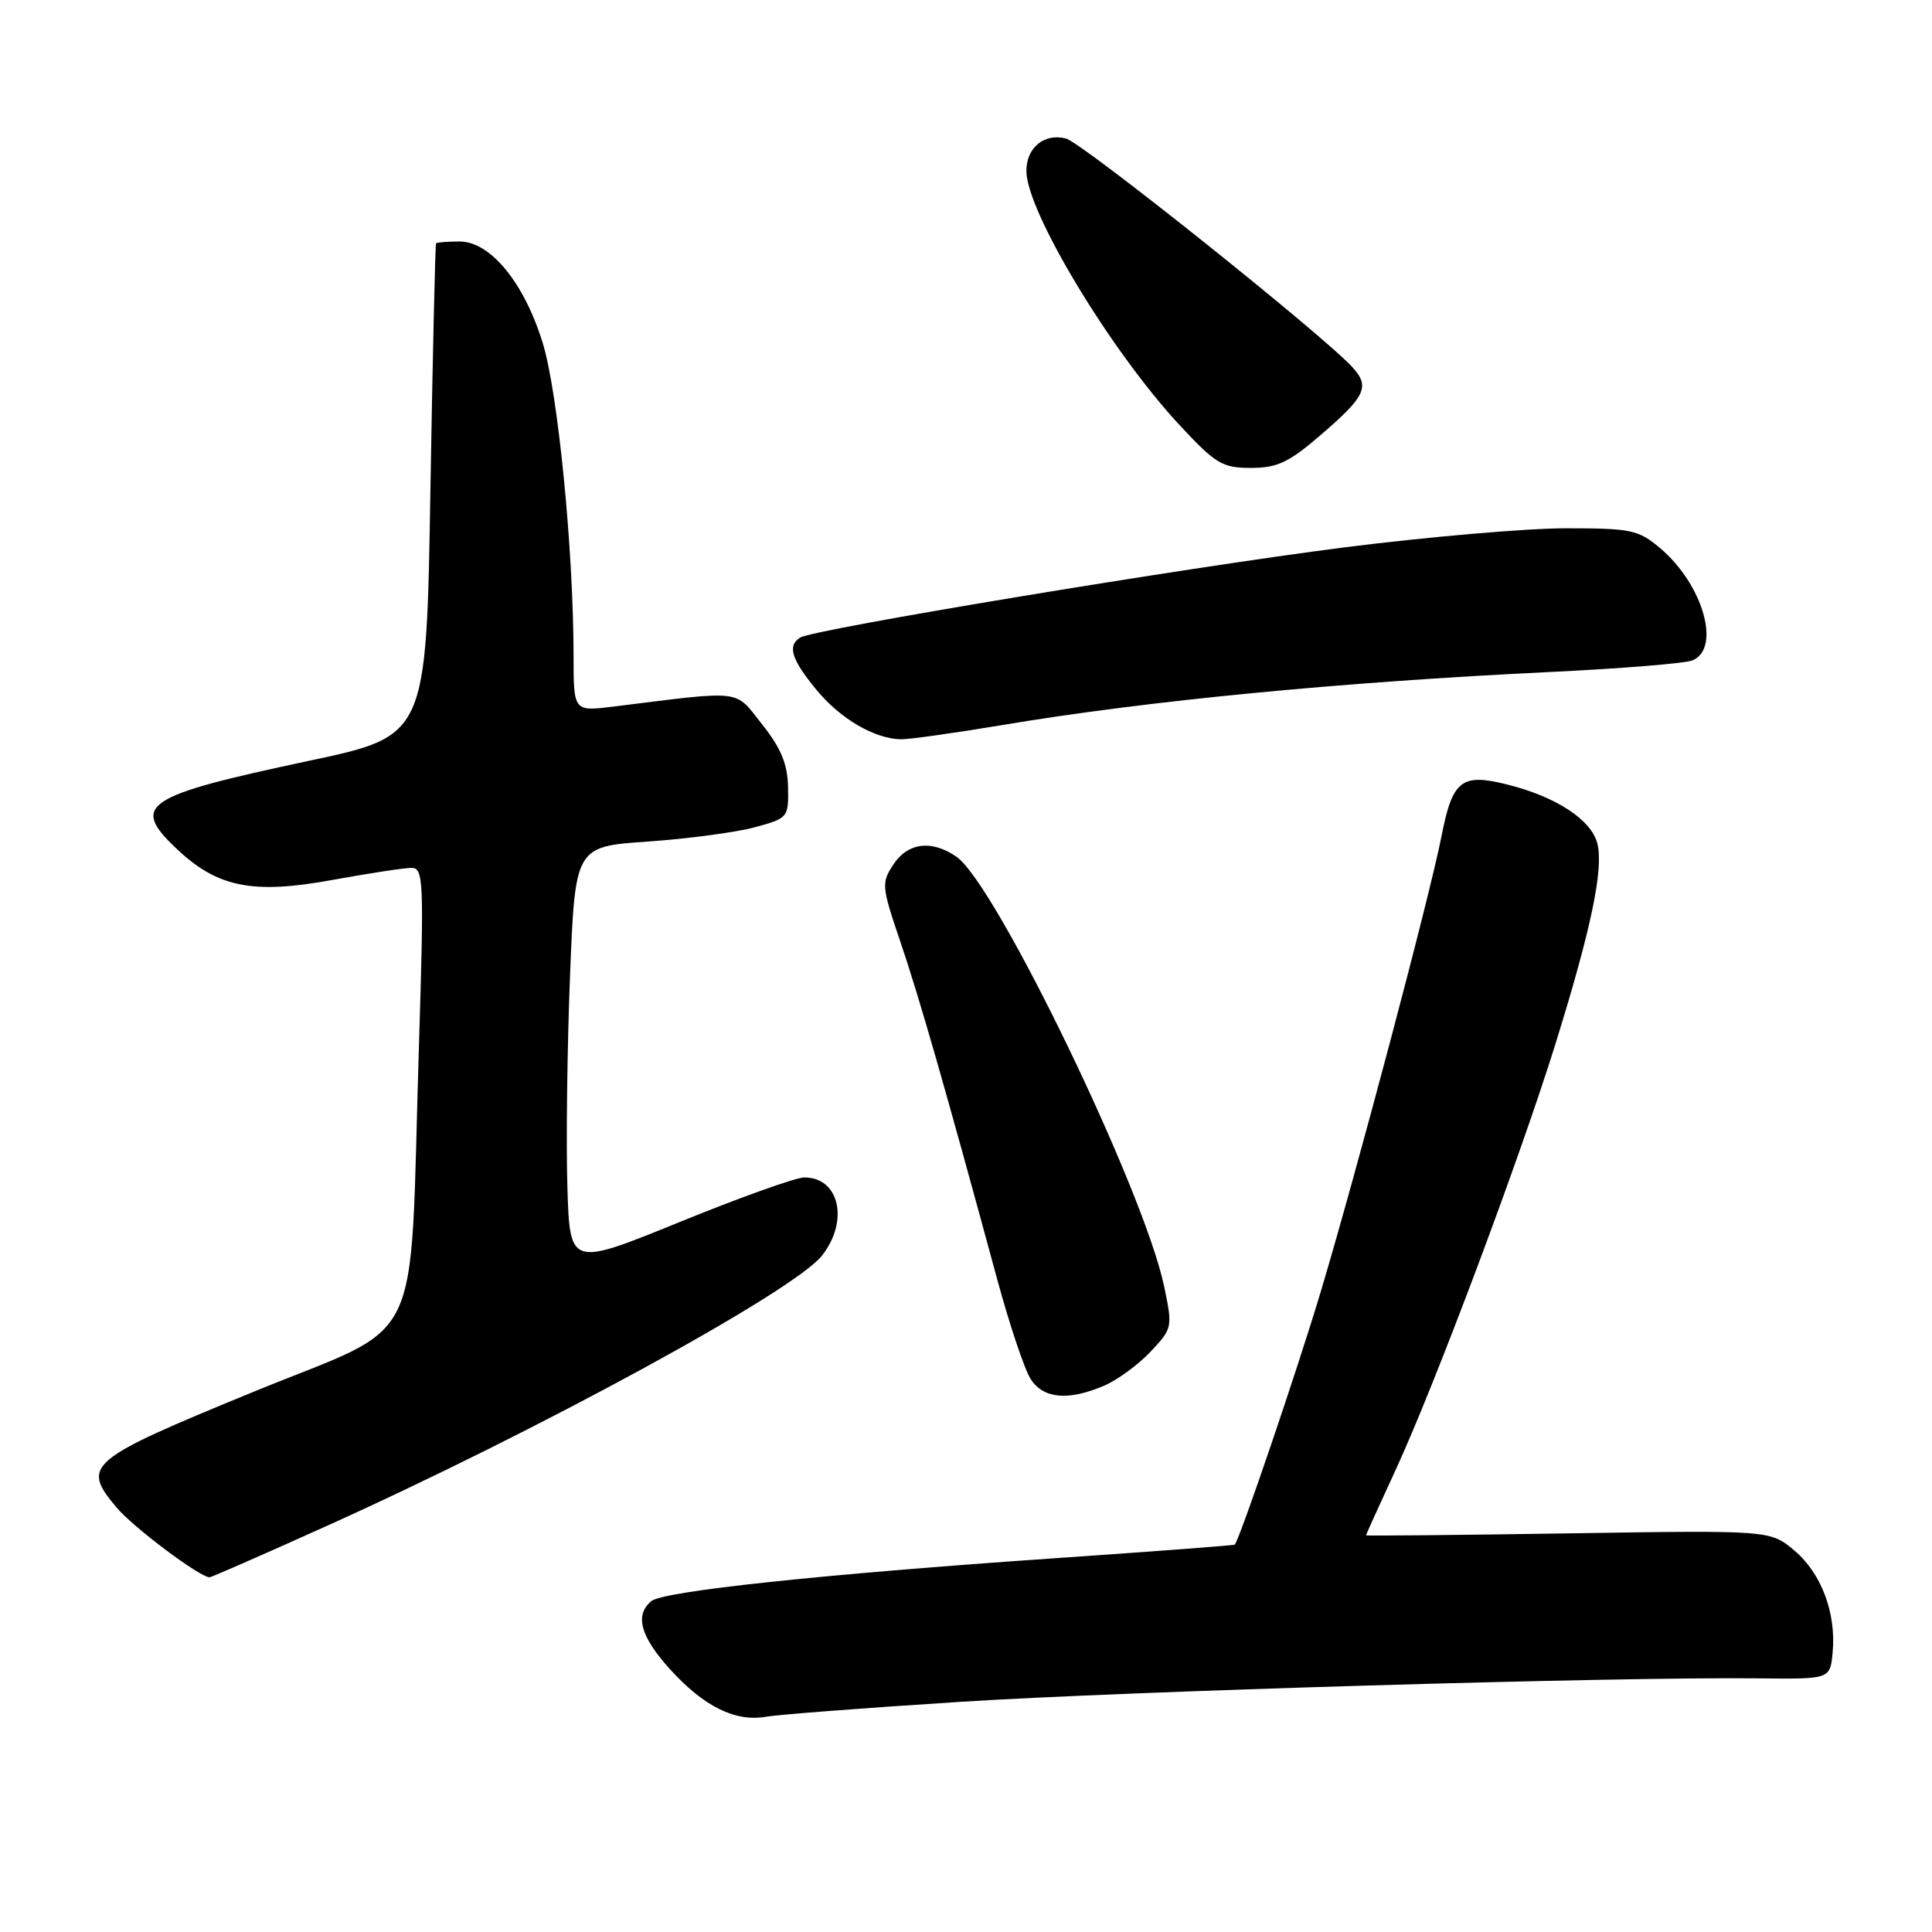 <?xml version="1.0" encoding="UTF-8" standalone="no"?>
<!DOCTYPE svg PUBLIC "-//W3C//DTD SVG 1.1//EN" "http://www.w3.org/Graphics/SVG/1.1/DTD/svg11.dtd" >
<svg xmlns="http://www.w3.org/2000/svg" xmlns:xlink="http://www.w3.org/1999/xlink" version="1.1" viewBox="0 0 256 256">
 <g >
 <path fill="currentColor"
d=" M 126.96 225.52 C 148.99 224.10 214.09 222.18 233.00 222.39 C 242.50 222.50 242.50 222.50 242.83 219.00 C 243.33 213.76 241.35 208.47 237.76 205.45 C 234.56 202.76 234.56 202.76 207.78 203.18 C 193.05 203.41 181.00 203.52 181.00 203.44 C 181.00 203.35 182.76 199.47 184.91 194.81 C 190.11 183.56 201.38 153.51 206.11 138.31 C 210.85 123.06 212.50 115.15 211.66 111.78 C 210.87 108.64 206.22 105.58 199.75 103.96 C 193.65 102.42 192.46 103.36 191.00 110.83 C 189.44 118.78 179.72 155.43 174.97 171.27 C 171.89 181.55 164.38 203.63 163.62 204.67 C 163.55 204.77 152.92 205.57 139.99 206.46 C 108.88 208.60 87.91 210.83 86.30 212.16 C 84.08 214.01 84.85 216.83 88.75 221.15 C 93.21 226.09 97.42 228.19 101.46 227.48 C 103.08 227.20 114.56 226.31 126.96 225.52 Z  M 42.84 202.40 C 71.32 189.59 105.18 171.12 108.92 166.37 C 112.54 161.77 111.21 155.98 106.55 156.02 C 105.42 156.03 97.97 158.70 90.00 161.95 C 75.50 167.85 75.50 167.85 75.18 157.18 C 75.00 151.30 75.16 138.78 75.53 129.34 C 76.21 112.17 76.21 112.17 85.85 111.51 C 91.16 111.14 97.53 110.29 100.00 109.62 C 104.42 108.42 104.50 108.33 104.42 104.31 C 104.36 101.25 103.50 99.15 100.99 95.99 C 97.27 91.29 98.72 91.46 81.25 93.63 C 76.00 94.28 76.00 94.28 76.00 86.89 C 75.99 72.84 73.93 51.99 71.91 45.43 C 69.44 37.44 64.98 32.00 60.90 32.00 C 59.30 32.00 57.90 32.11 57.78 32.25 C 57.67 32.39 57.33 47.12 57.03 65.00 C 56.50 97.50 56.50 97.50 41.00 100.80 C 18.98 105.48 17.23 106.65 23.45 112.51 C 28.84 117.60 33.52 118.53 44.09 116.59 C 48.87 115.72 53.56 115.00 54.52 115.00 C 56.13 115.00 56.19 116.62 55.51 138.67 C 54.21 179.99 56.63 174.96 33.50 184.46 C 11.48 193.50 10.73 194.14 15.47 199.78 C 17.67 202.39 26.48 209.00 27.77 209.00 C 28.00 209.00 34.78 206.03 42.84 202.40 Z  M 146.28 183.62 C 148.05 182.87 150.83 180.83 152.45 179.11 C 155.36 176.02 155.39 175.88 154.25 170.44 C 151.59 157.75 132.00 117.22 126.76 113.54 C 123.48 111.25 120.29 111.63 118.37 114.56 C 116.77 116.99 116.82 117.48 119.31 124.81 C 121.78 132.07 125.27 144.22 132.13 169.50 C 133.77 175.55 135.77 181.51 136.58 182.75 C 138.27 185.35 141.56 185.64 146.28 183.62 Z  M 132.89 96.06 C 152.13 92.84 177.60 90.38 205.44 89.04 C 214.82 88.59 223.29 87.90 224.25 87.51 C 228.11 85.92 225.65 77.41 219.96 72.62 C 217.09 70.20 216.13 70.00 207.47 70.00 C 202.31 70.00 189.08 71.14 178.07 72.54 C 157.21 75.19 107.82 83.37 106.03 84.48 C 104.30 85.55 104.86 87.37 108.17 91.39 C 111.35 95.25 115.86 97.89 119.39 97.96 C 120.43 97.98 126.50 97.13 132.89 96.06 Z  M 174.87 57.75 C 180.92 52.56 181.55 51.27 179.27 48.73 C 175.58 44.60 143.40 18.90 141.24 18.35 C 138.36 17.62 136.00 19.56 136.00 22.65 C 136.00 27.98 147.19 46.54 156.33 56.36 C 161.09 61.47 161.97 62.00 165.75 62.00 C 169.22 62.00 170.76 61.28 174.87 57.75 Z "/>
</g>
</svg>